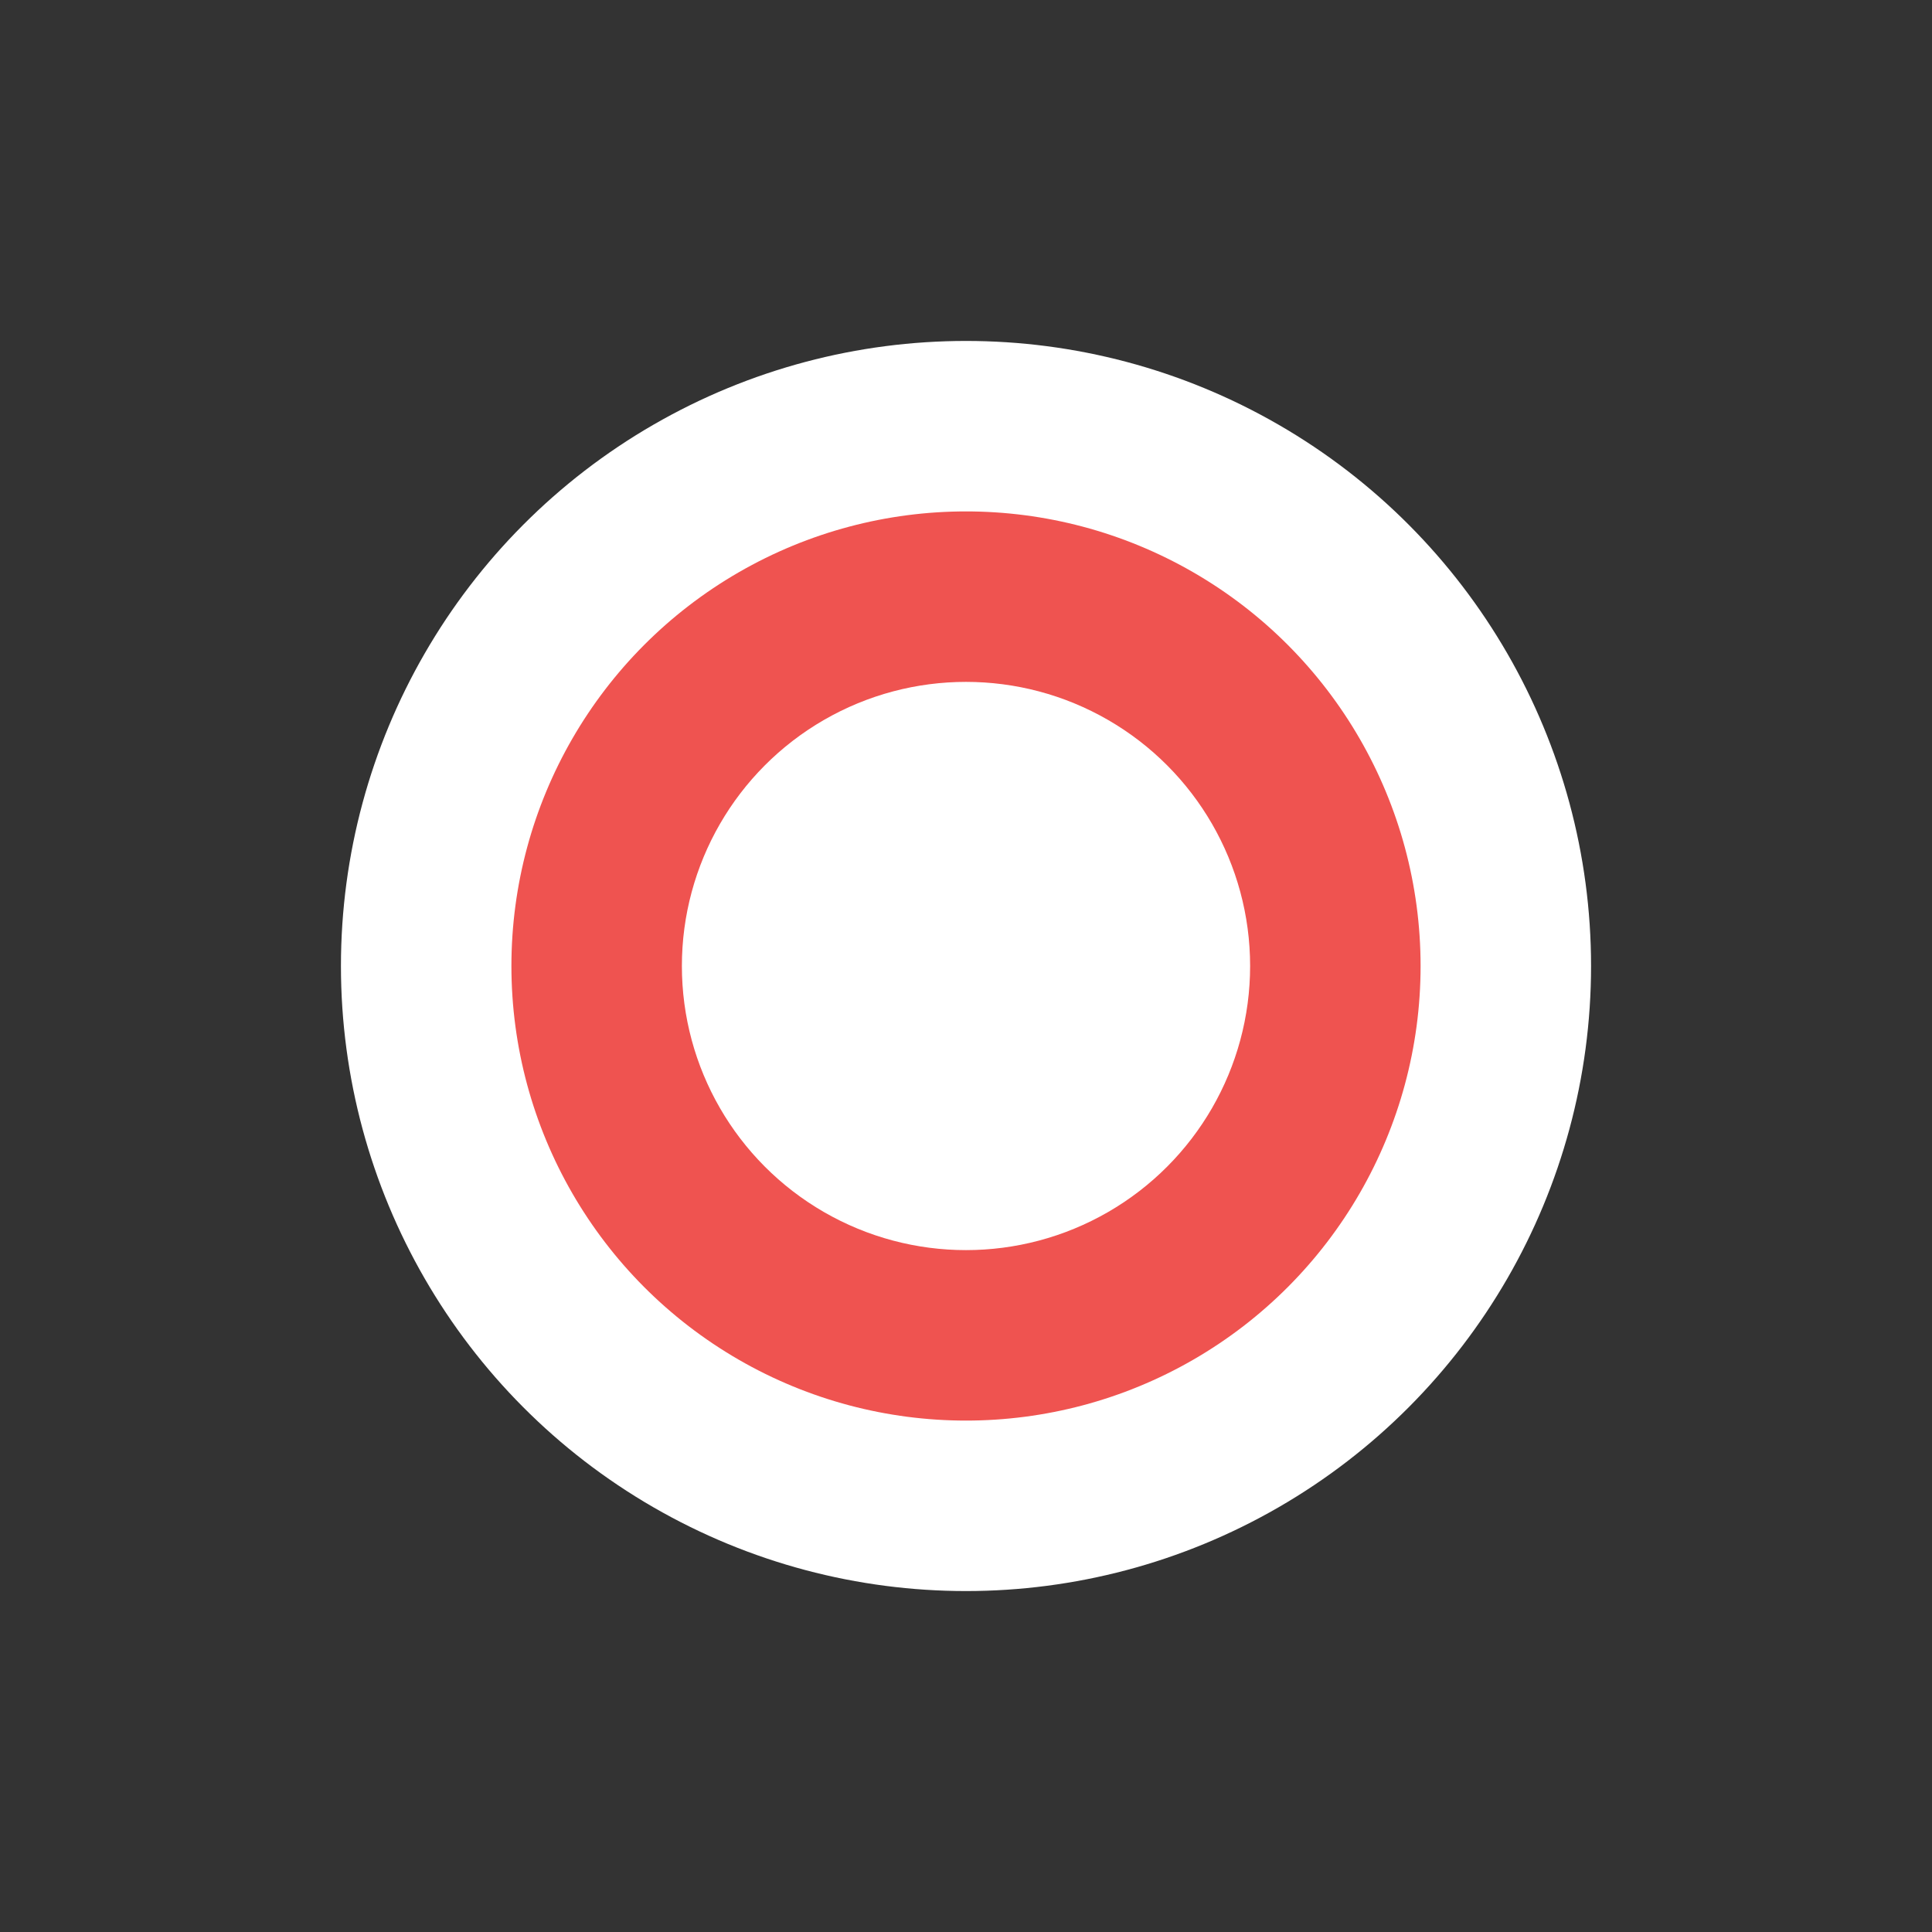 <svg xmlns="http://www.w3.org/2000/svg" xmlns:xlink="http://www.w3.org/1999/xlink" width="34" height="34" viewBox="0 0 34 34">
  <rect x="0" y="0" width="34" height="34" fill="#333333" stroke="none"/>
  <defs>
    <filter id="Ellipse_7908" x="0" y="0" width="34" height="34" filterUnits="userSpaceOnUse">
      <feOffset input="SourceAlpha"/>
      <feGaussianBlur stdDeviation="2" result="blur"/>
      <feFlood flood-opacity="0.149"/>
      <feComposite operator="in" in2="blur"/>
      <feComposite in="SourceGraphic"/>
    </filter>
  </defs>
  <g id="Group_97180" data-name="Group 97180" transform="translate(-7 8)">
    <g transform="matrix(1, 0, 0, 1, 7, -8)" filter="drop-shadow(0px 0px 4px #0000004D)">
      <circle id="Ellipse_7908-2" data-name="Ellipse 7908" cx="11" cy="11" r="11" transform="translate(28 28) rotate(180)" fill="#fff"/>
    </g>
    <circle id="Ellipse_7909" data-name="Ellipse 7909" cx="8" cy="8" r="8" transform="translate(16 1)" fill="#ef5350"/>
    <circle id="Ellipse_8416" data-name="Ellipse 8416" cx="5" cy="5" r="5" transform="translate(19 4)" fill="#fff"/>
  </g>
</svg>
